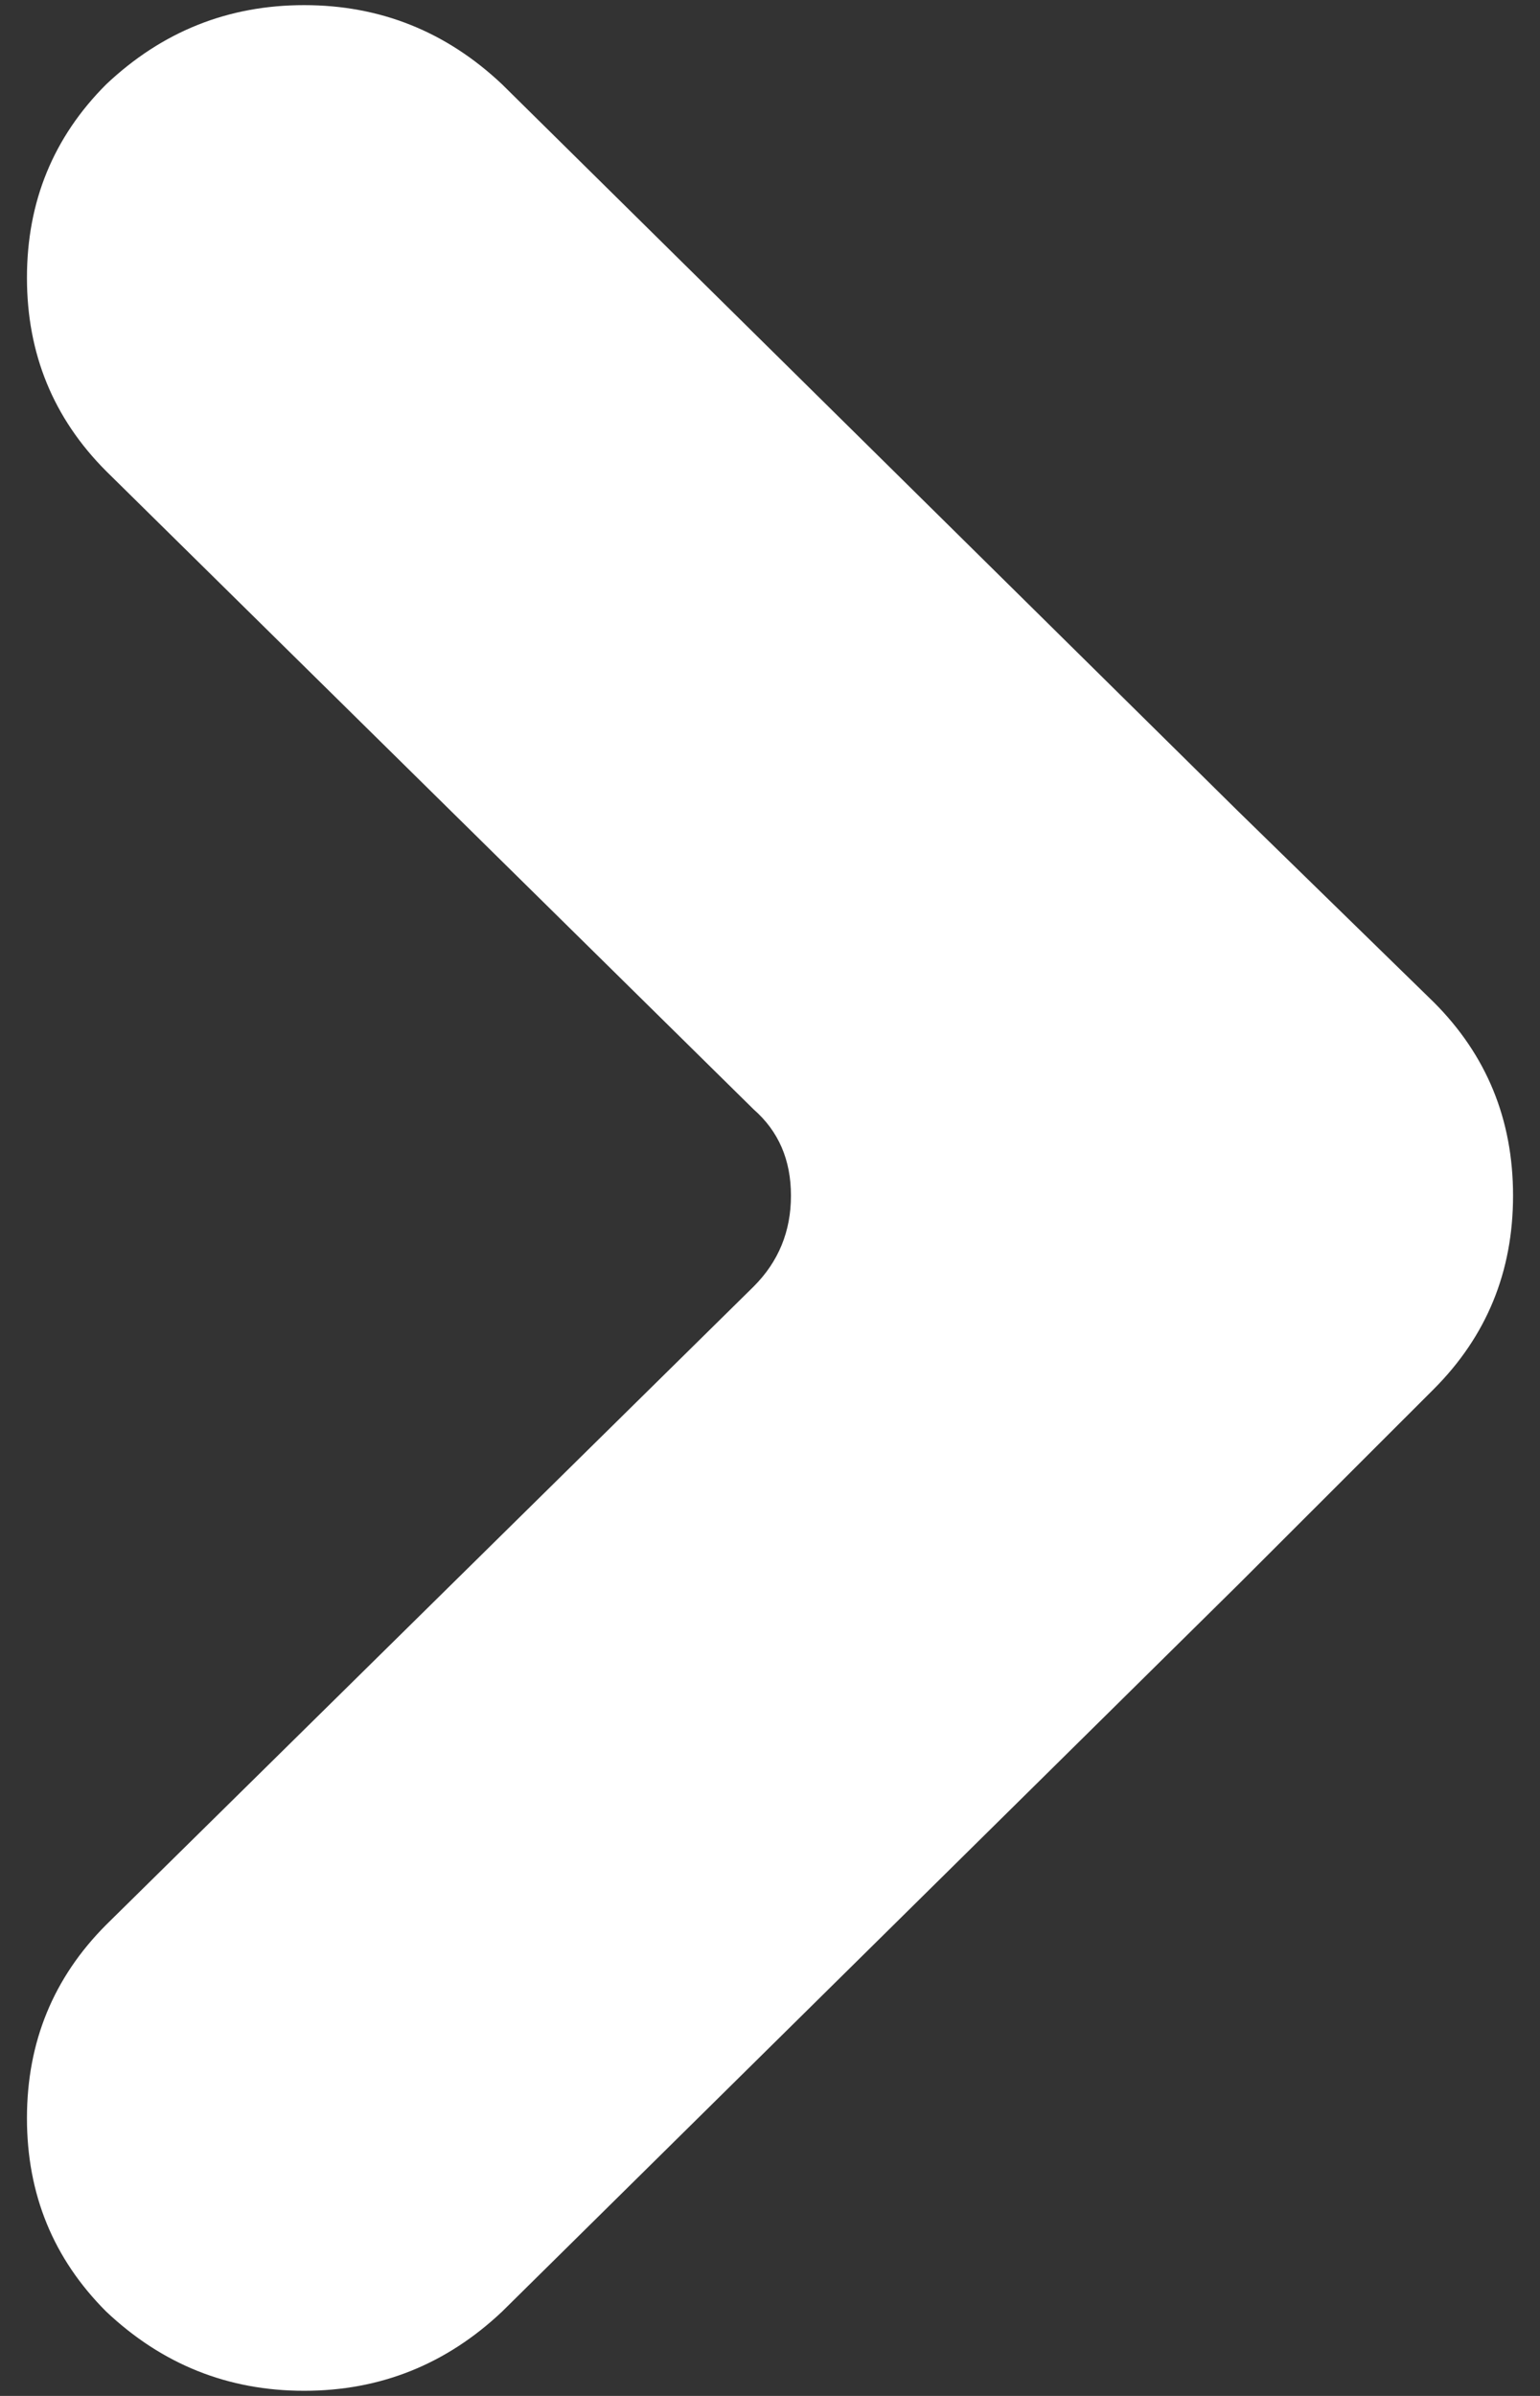 <svg xmlns="http://www.w3.org/2000/svg" width="18" height="28" viewBox="0 0 18 28">
  <rect x="0" y="0" width="18" height="28" fill="#333333" stroke="none"/>
  <path fill="#FFF" fill-rule="evenodd" d="M49.809,41.035 C50.1,40.744 50.245,40.39 50.245,39.973 C50.245,39.555 50.1,39.22 49.809,38.965 L42.241,31.506 C41.624,30.888 41.315,30.135 41.315,29.246 C41.315,28.356 41.624,27.603 42.241,26.986 C42.894,26.369 43.665,26.06 44.555,26.06 C45.444,26.06 46.216,26.369 46.869,26.986 L55.472,35.481 L57.759,37.713 C58.376,38.33 58.685,39.083 58.685,39.973 C58.685,40.862 58.376,41.615 57.759,42.233 L55.472,44.519 L46.869,53.014 C46.216,53.631 45.444,53.94 44.555,53.94 C43.665,53.94 42.894,53.631 42.241,53.014 C41.624,52.397 41.315,51.644 41.315,50.754 C41.315,49.865 41.624,49.112 42.241,48.494 L49.809,41.035 Z" transform="translate(-41 -26)"/>
</svg>
